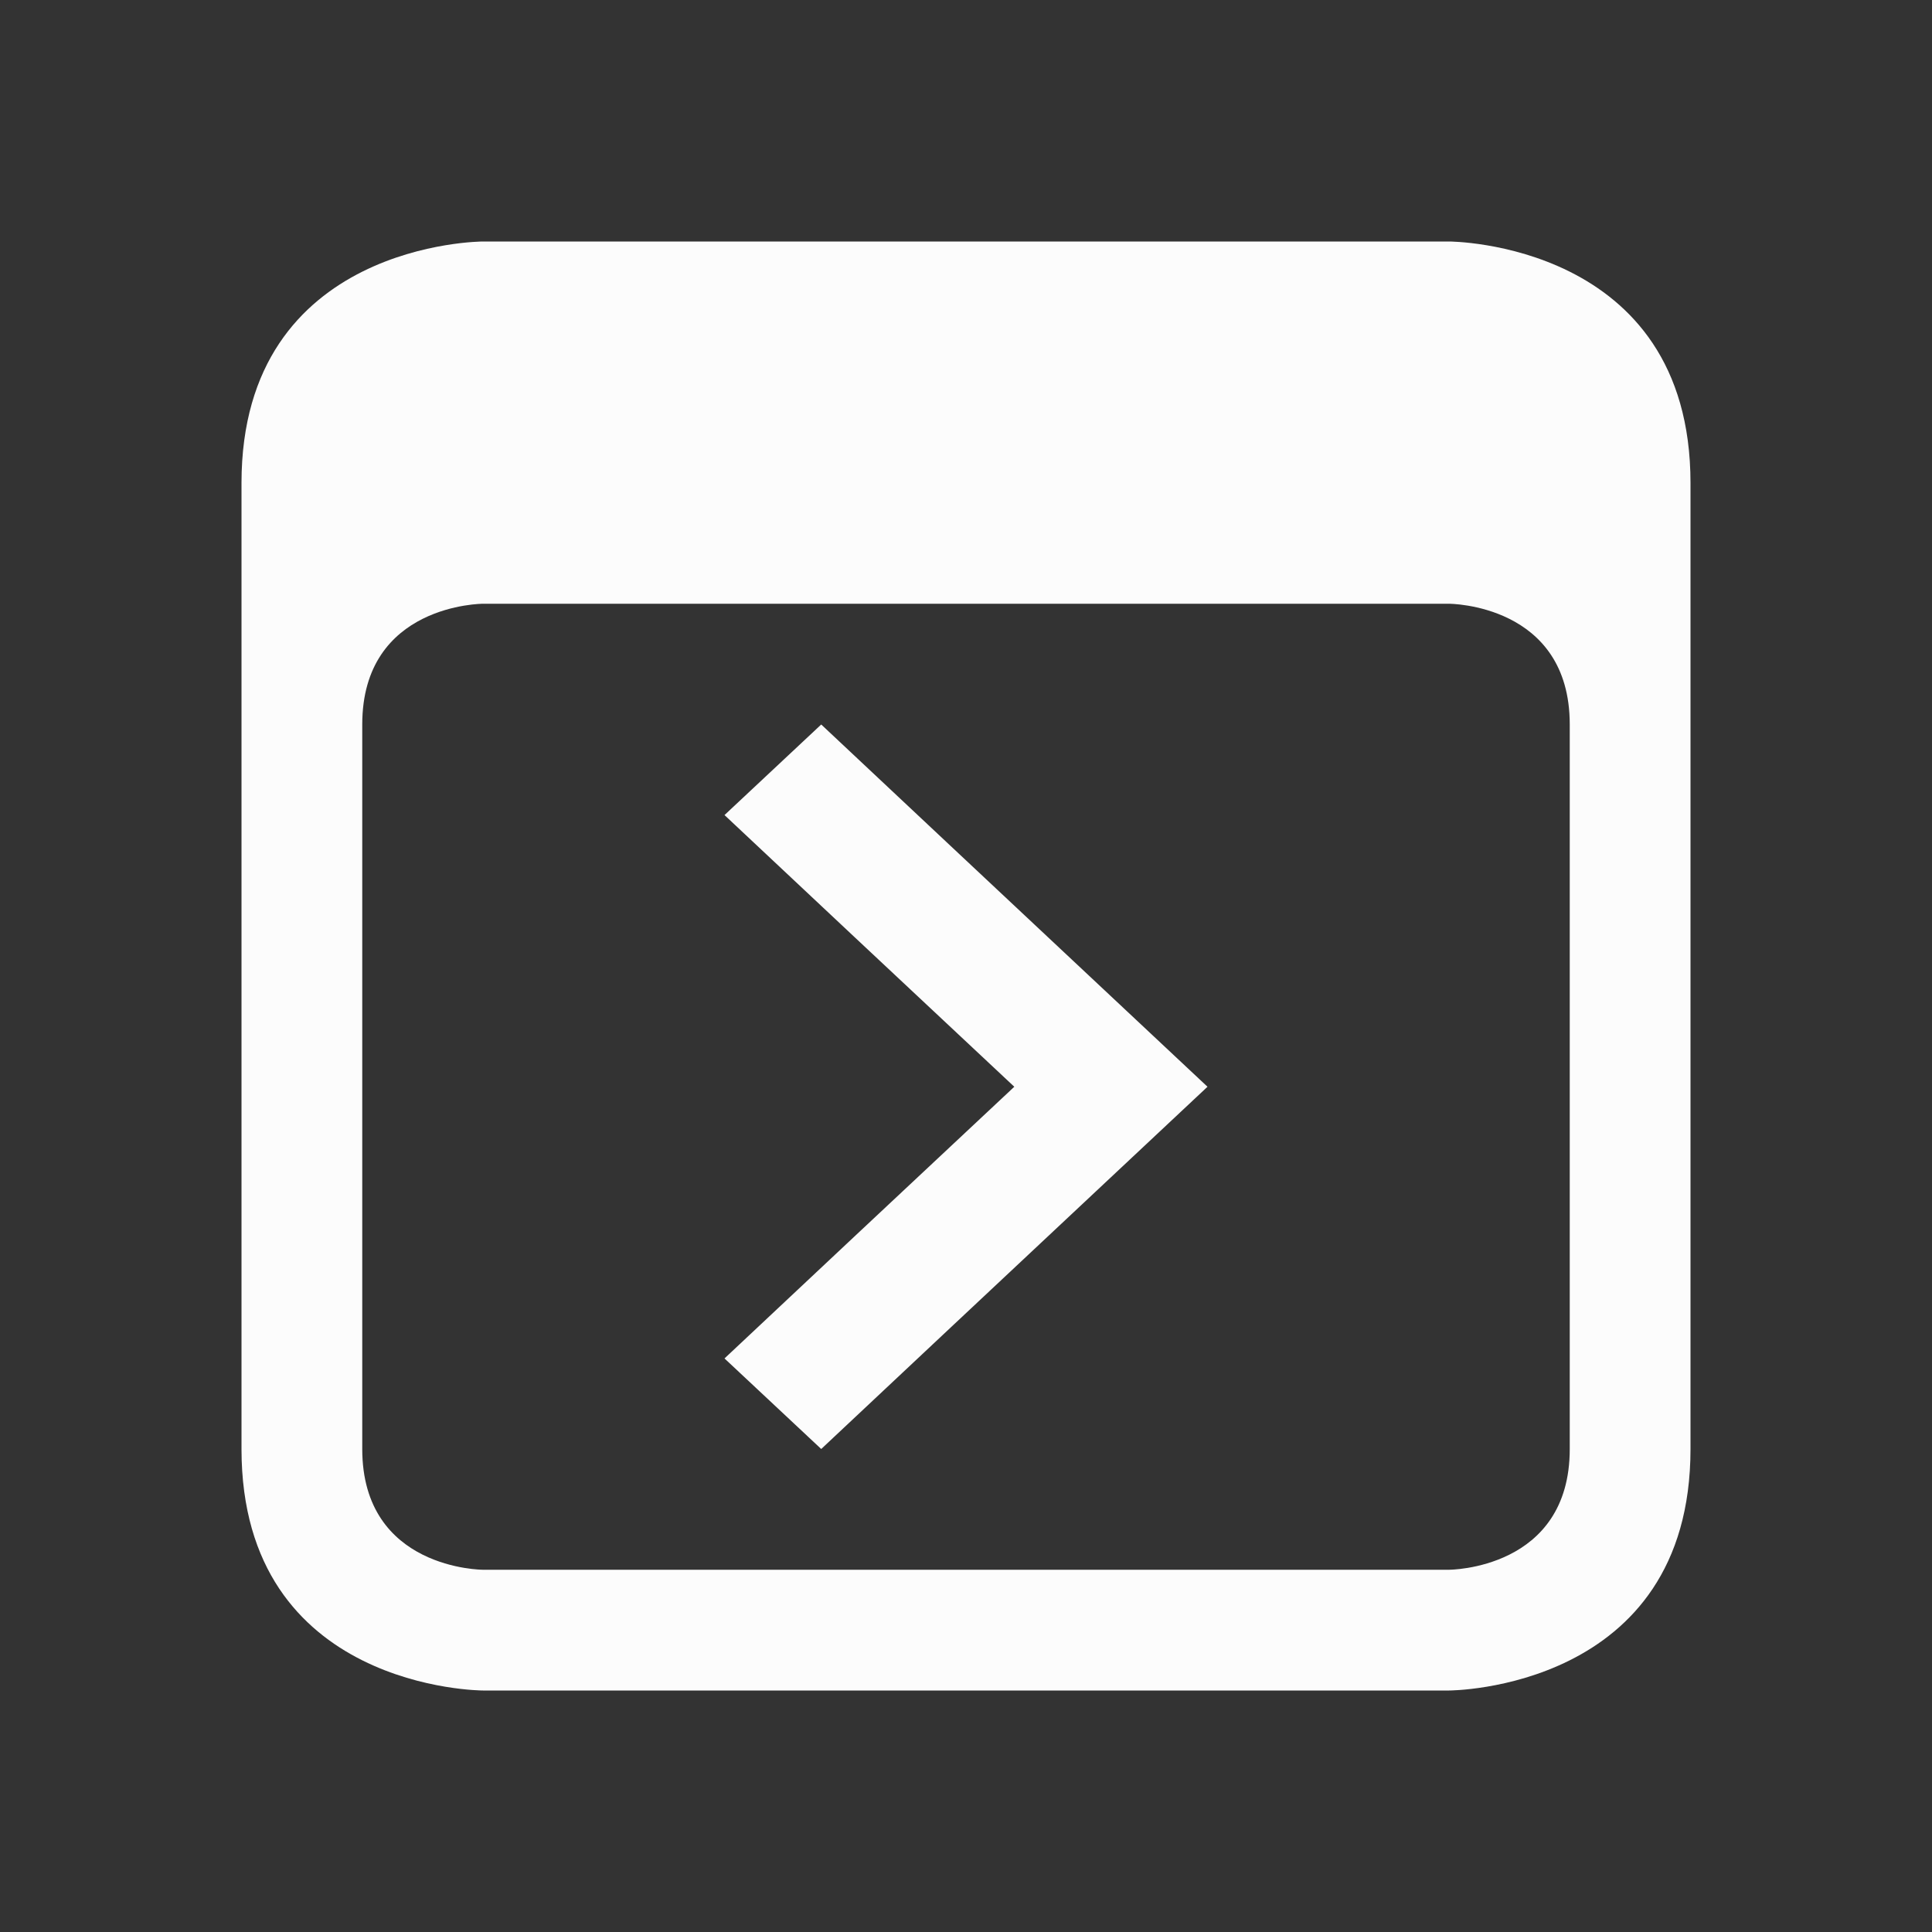<svg xmlns="http://www.w3.org/2000/svg" viewBox="0 0 16 16">
  <rect x="0" y="0" width="16" height="16" fill="#333333" stroke="none"/>
  <defs id="defs3051">
    <style type="text/css" id="current-color-scheme">.ColorScheme-Text {color:#fcfcfc;}</style>
  </defs>
 <path style="fill:currentColor;fill-opacity:1;stroke:none" 
       d="m 4,2 c 0,0 -2,0 -2,2 0,2 0,6 0,8 0,2 2,2 2,2 h 8 c 0,0 2,0 2,-2 0,-2 0,-6 0,-8 C 14,2 12,2 12,2 Z M 3,6 C 3,5 4,5 4,5 h 8 c 0,0 1,0 1,1 0,1 0,5 0,6 0,1 -1,1 -1,1 H 4 C 4,13 3,13 3,12 3,11 3,7 3,6 Z M 6.801,6 6,6.75 7.074,7.758 8.4,9 7.074,10.242 6,11.25 6.801,12 7.875,10.992 10,9 7.875,7.008 Z"
     class="ColorScheme-Text"
     />
</svg>

